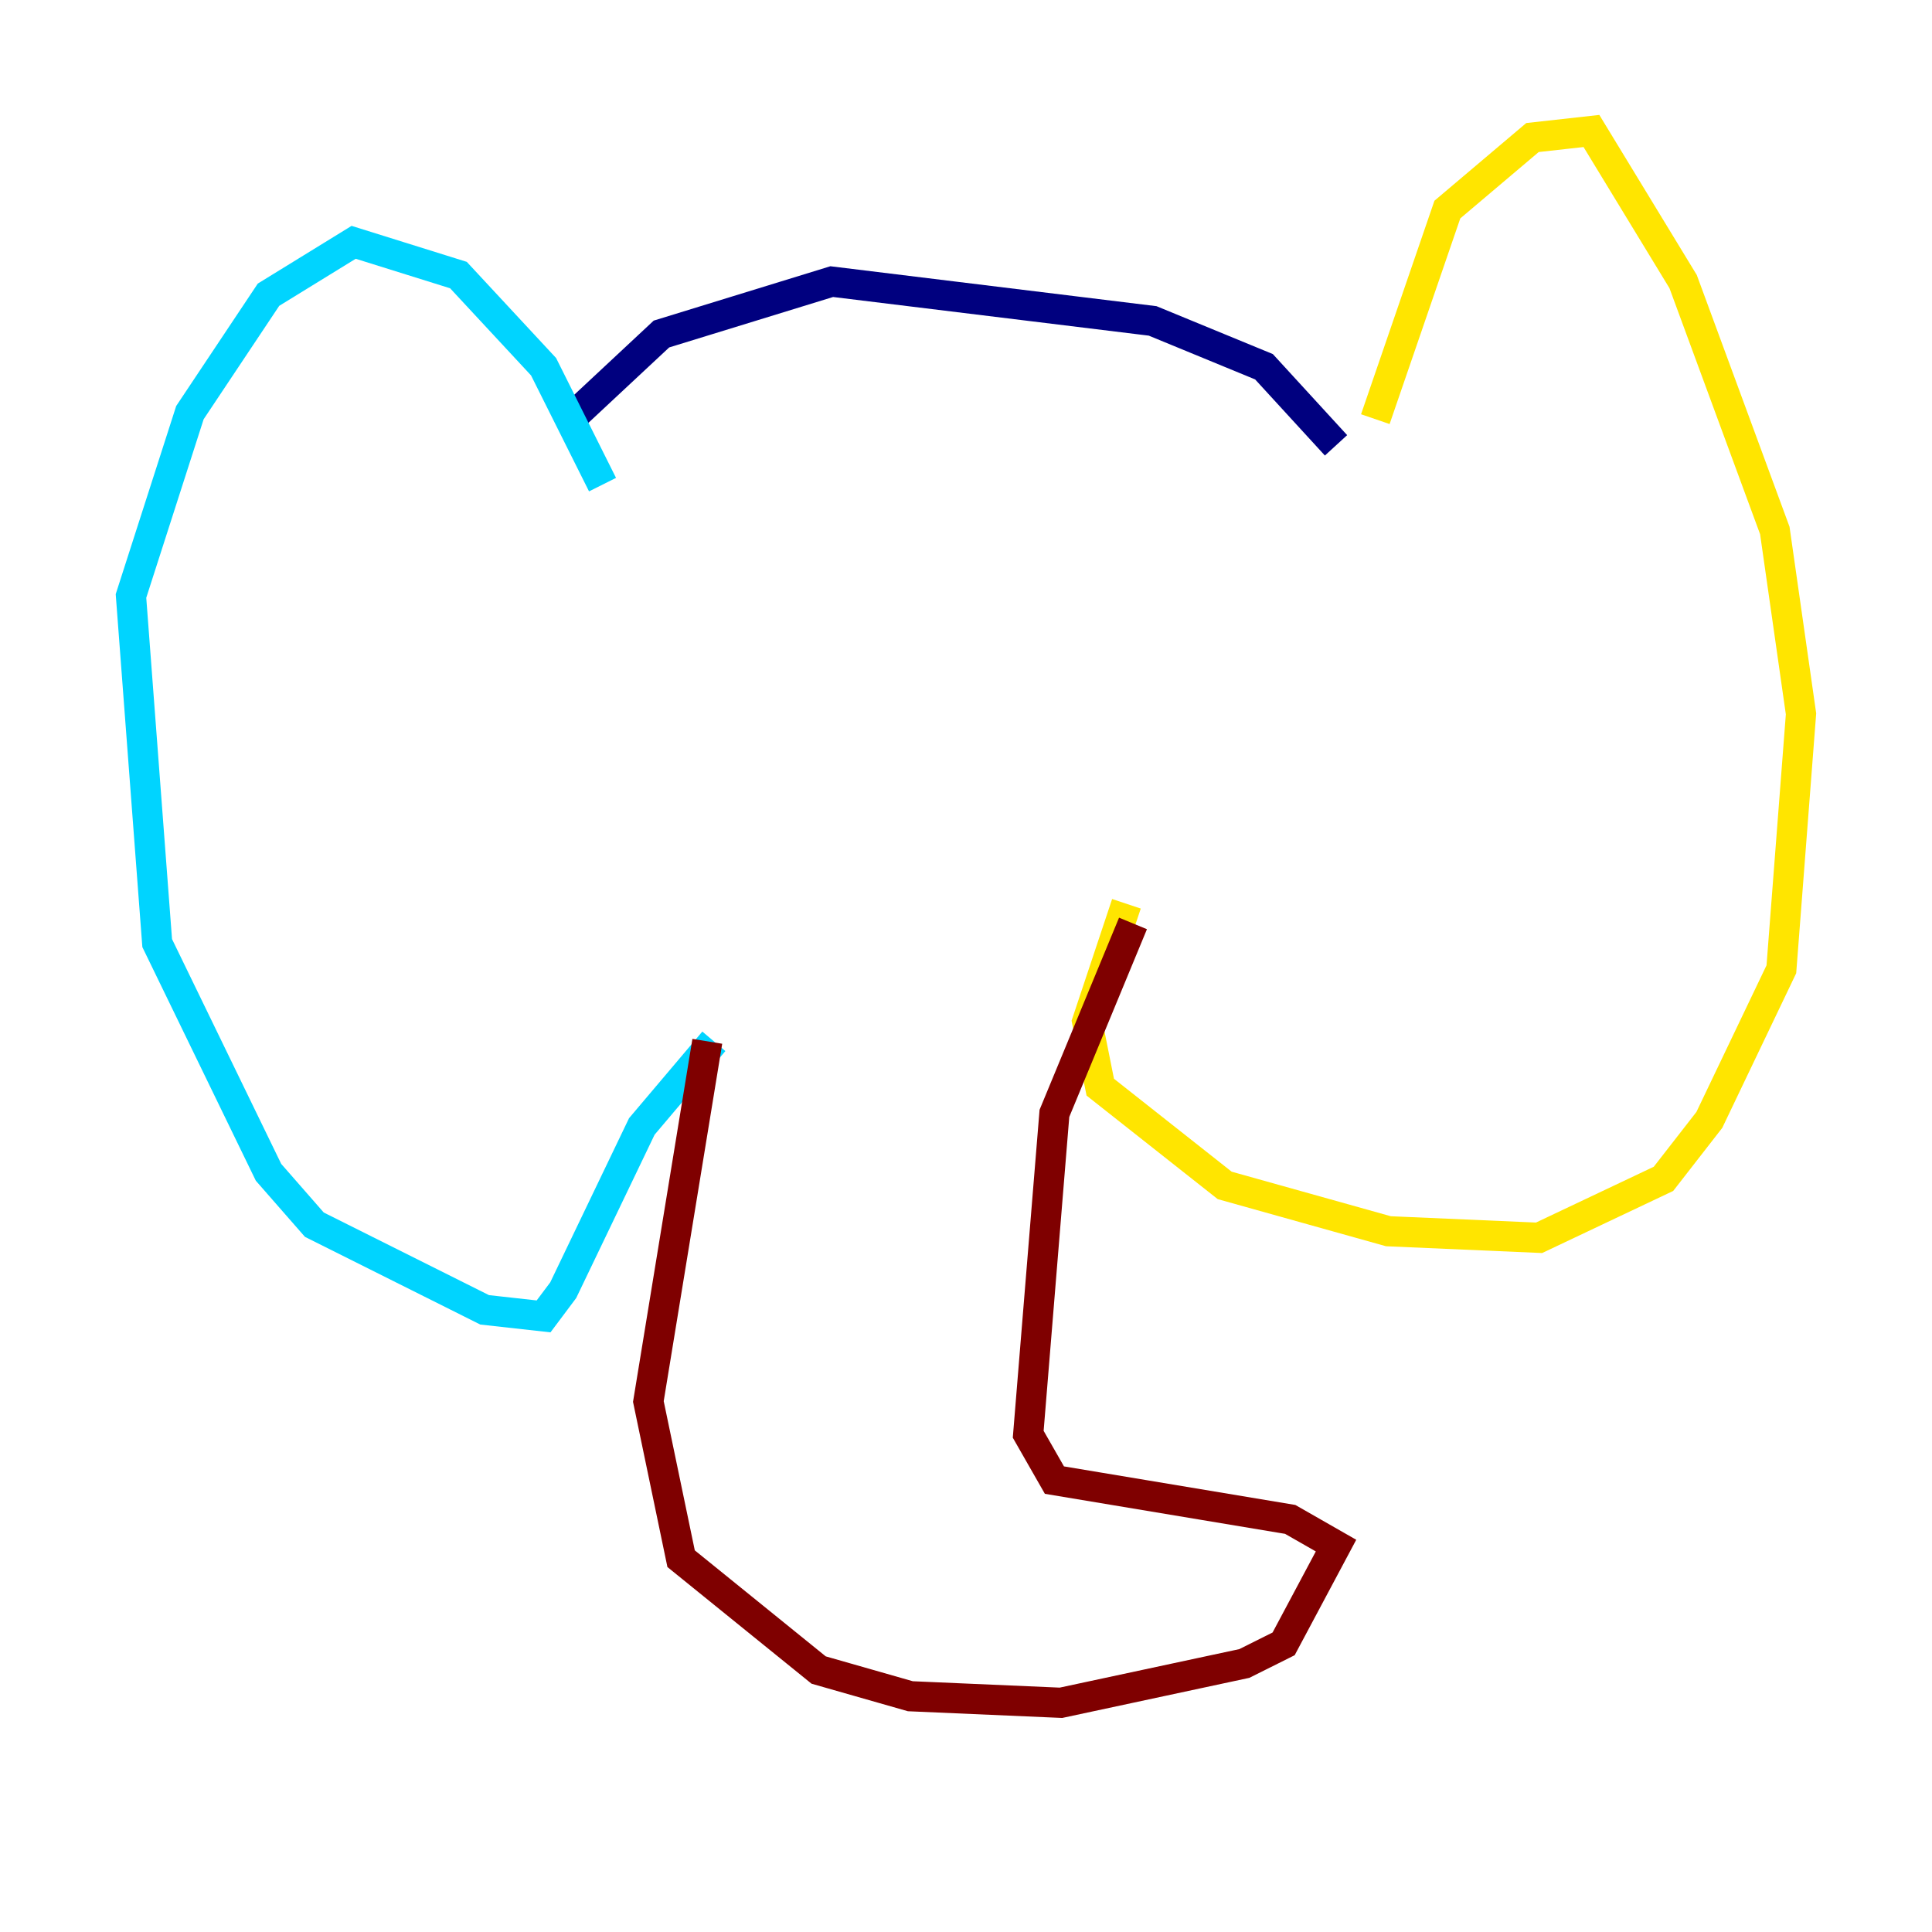 <?xml version="1.0" encoding="utf-8" ?>
<svg baseProfile="tiny" height="128" version="1.2" viewBox="0,0,128,128" width="128" xmlns="http://www.w3.org/2000/svg" xmlns:ev="http://www.w3.org/2001/xml-events" xmlns:xlink="http://www.w3.org/1999/xlink"><defs /><polyline fill="none" points="37.315,28.203 43.824,22.129 55.105,18.658 76.366,21.261 83.742,24.298 88.515,29.505" stroke="#00007f" stroke-width="2" /><polyline fill="none" points="39.919,32.108 36.014,24.298 30.373,18.224 23.43,16.054 17.79,19.525 12.583,27.336 8.678,39.485 10.414,62.481 17.79,77.668 20.827,81.139 32.108,86.78 36.014,87.214 37.315,85.478 42.522,74.63 47.295,68.99" stroke="#00d4ff" stroke-width="2" /><polyline fill="none" points="91.119,27.77 95.891,13.885 101.532,9.112 105.437,8.678 111.512,18.658 117.586,35.146 119.322,47.295 118.02,64.217 113.248,74.197 110.21,78.102 101.966,82.007 91.986,81.573 81.139,78.536 72.895,72.027 72.027,67.688 74.63,59.878" stroke="#ffe500" stroke-width="2" /><polyline fill="none" points="46.861,68.99 42.956,92.854 45.125,103.268 54.237,110.644 60.312,112.38 70.291,112.814 82.441,110.21 85.044,108.909 88.515,102.4 85.478,100.664 69.858,98.061 68.122,95.024 69.858,73.763 75.064,61.18" stroke="#7f0000" stroke-width="2" /></svg>